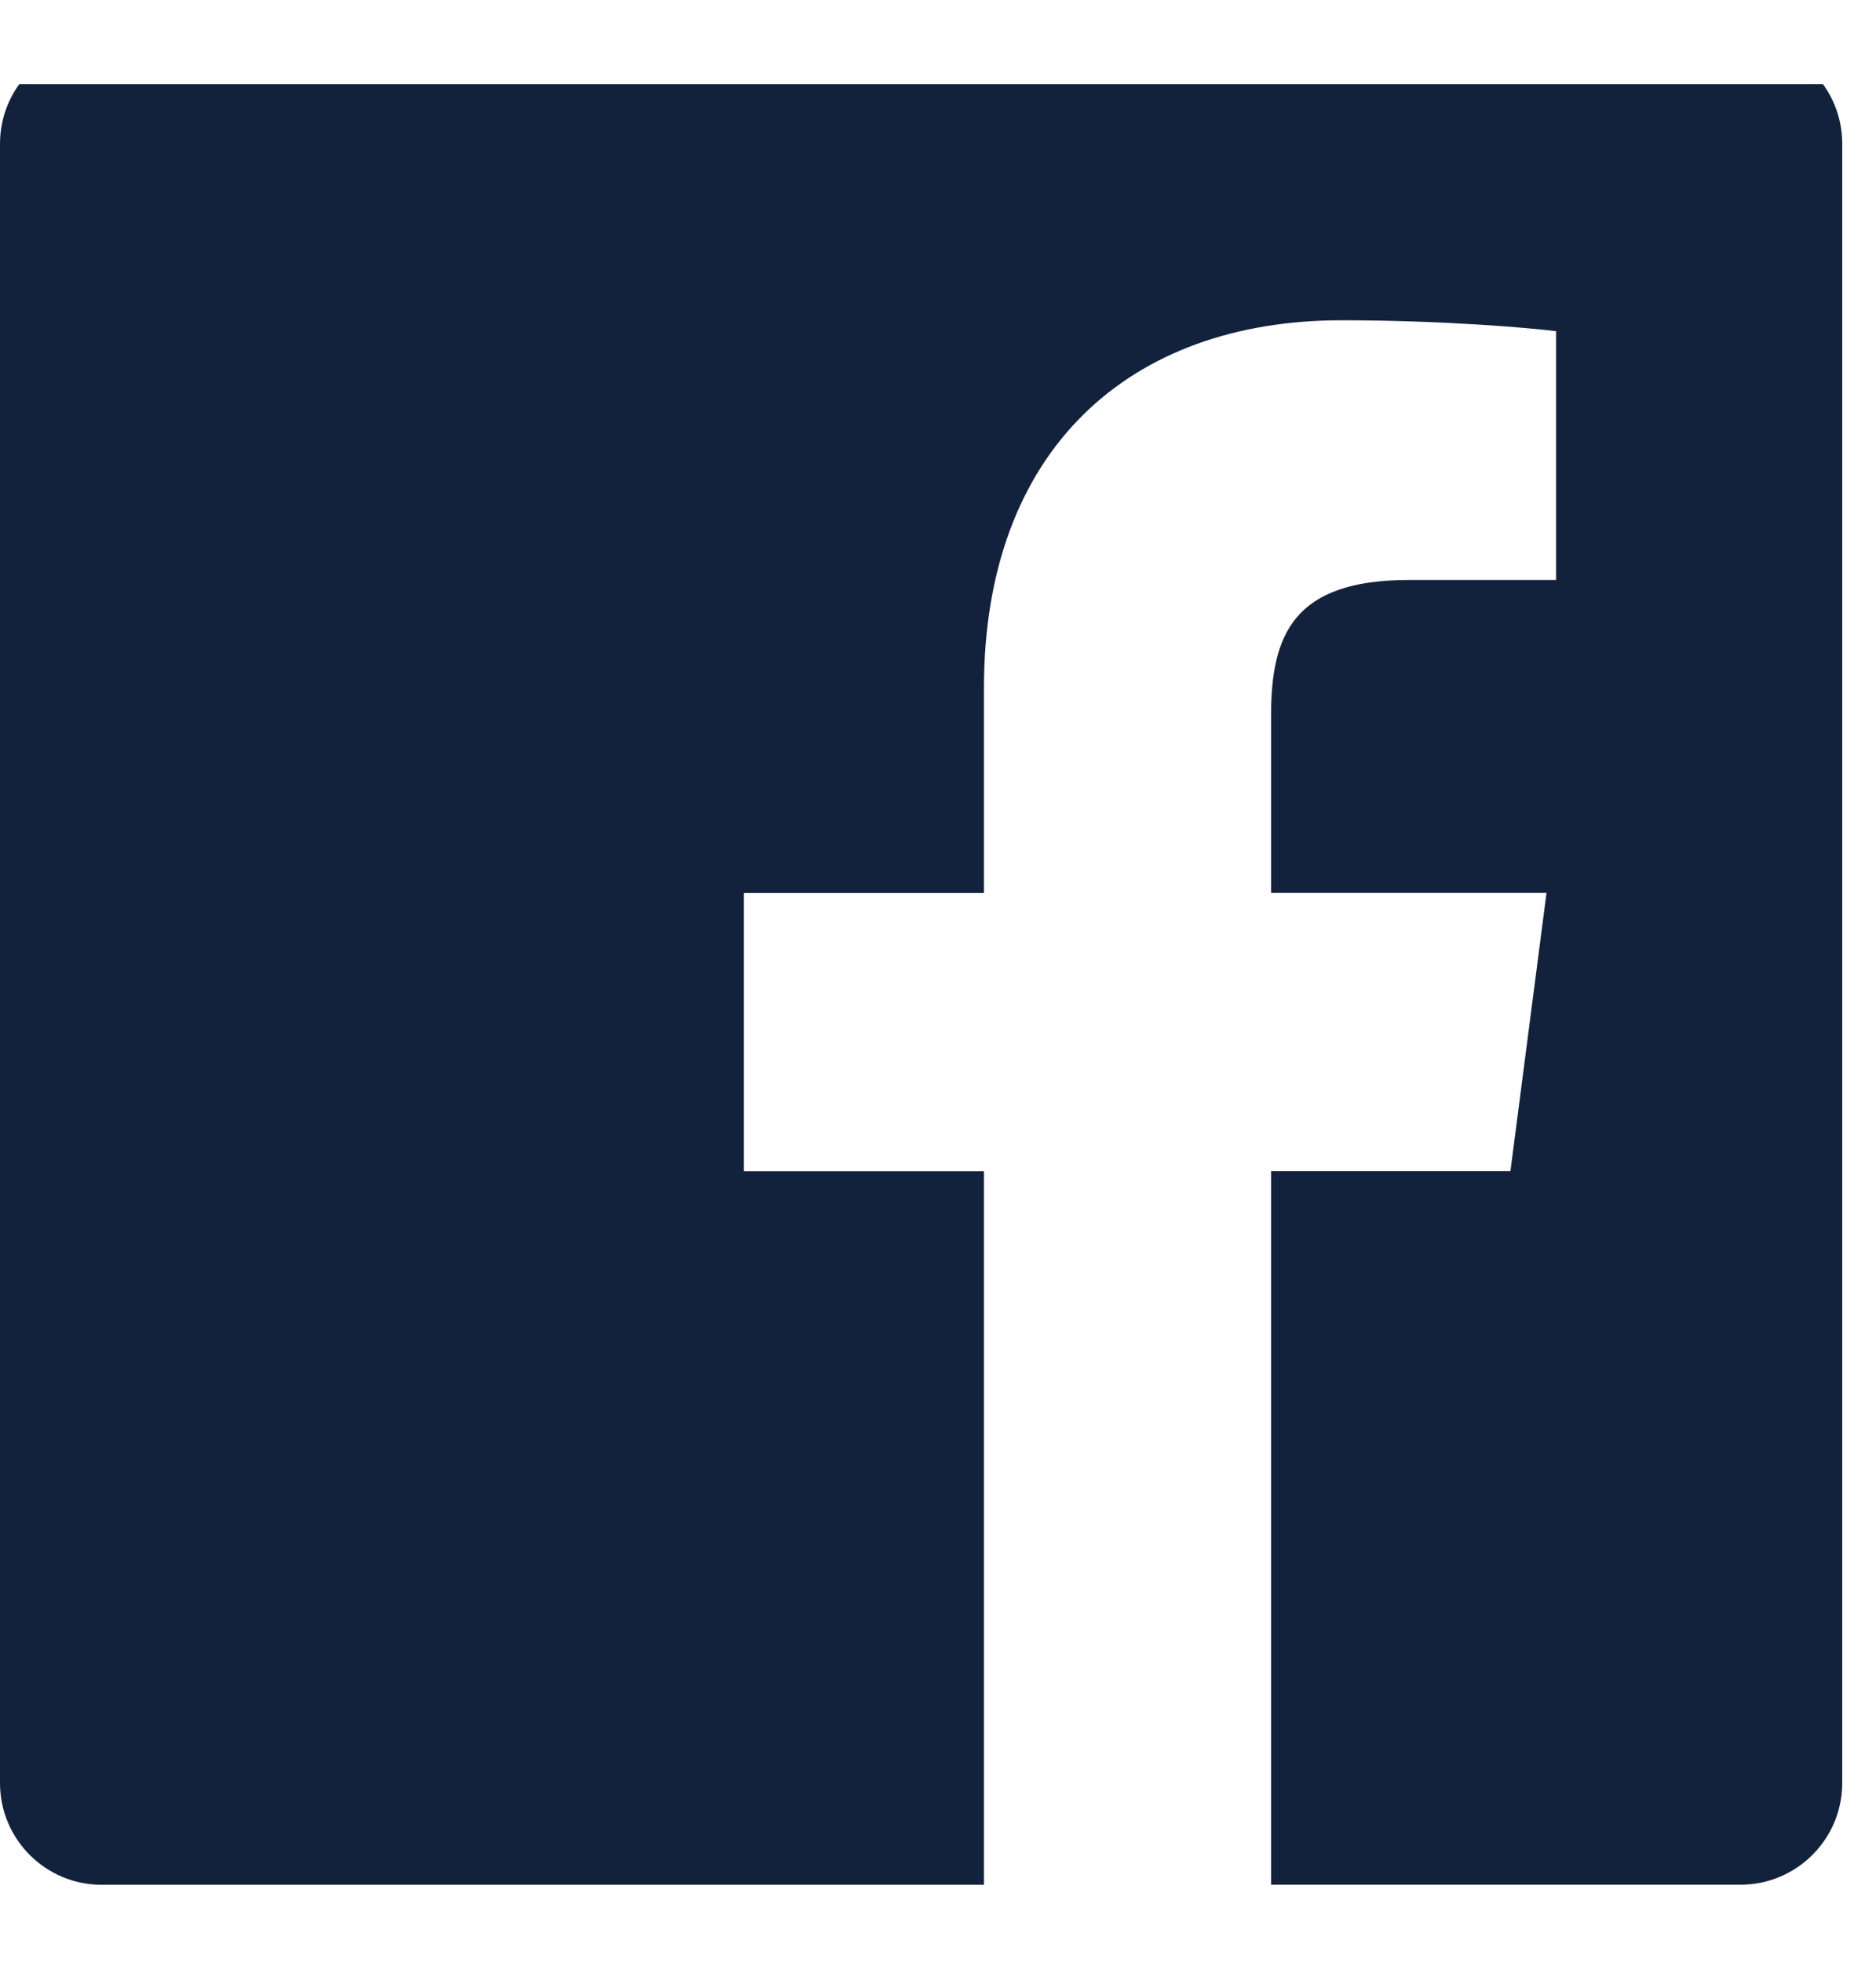 <svg width="22" height="23" viewBox="0 0 22 23" fill="none" xmlns="http://www.w3.org/2000/svg">
<g clip-path="url(#clip0_322_974)">
<path d="M20.411 0.493H1.192C0.534 0.493 0 1.026 0 1.686V20.905C0 21.564 0.534 22.098 1.192 22.098H11.539V13.731H8.724V10.47H11.539V8.065C11.539 5.275 13.243 3.755 15.732 3.755C16.926 3.755 17.949 3.845 18.248 3.883V6.8L16.521 6.8C15.167 6.8 14.906 7.444 14.906 8.388V10.469H18.136L17.713 13.73H14.906V22.097H20.411C21.07 22.097 21.604 21.562 21.604 20.905V1.685C21.604 1.026 21.07 0.493 20.411 0.493Z" fill="#13223C"/>
</g>
<defs>
<clipPath id="clip0_322_974">
<rect width="21.605" height="21.605" fill="white" transform="translate(0 0.987)"/>
</clipPath>
</defs>
</svg>
